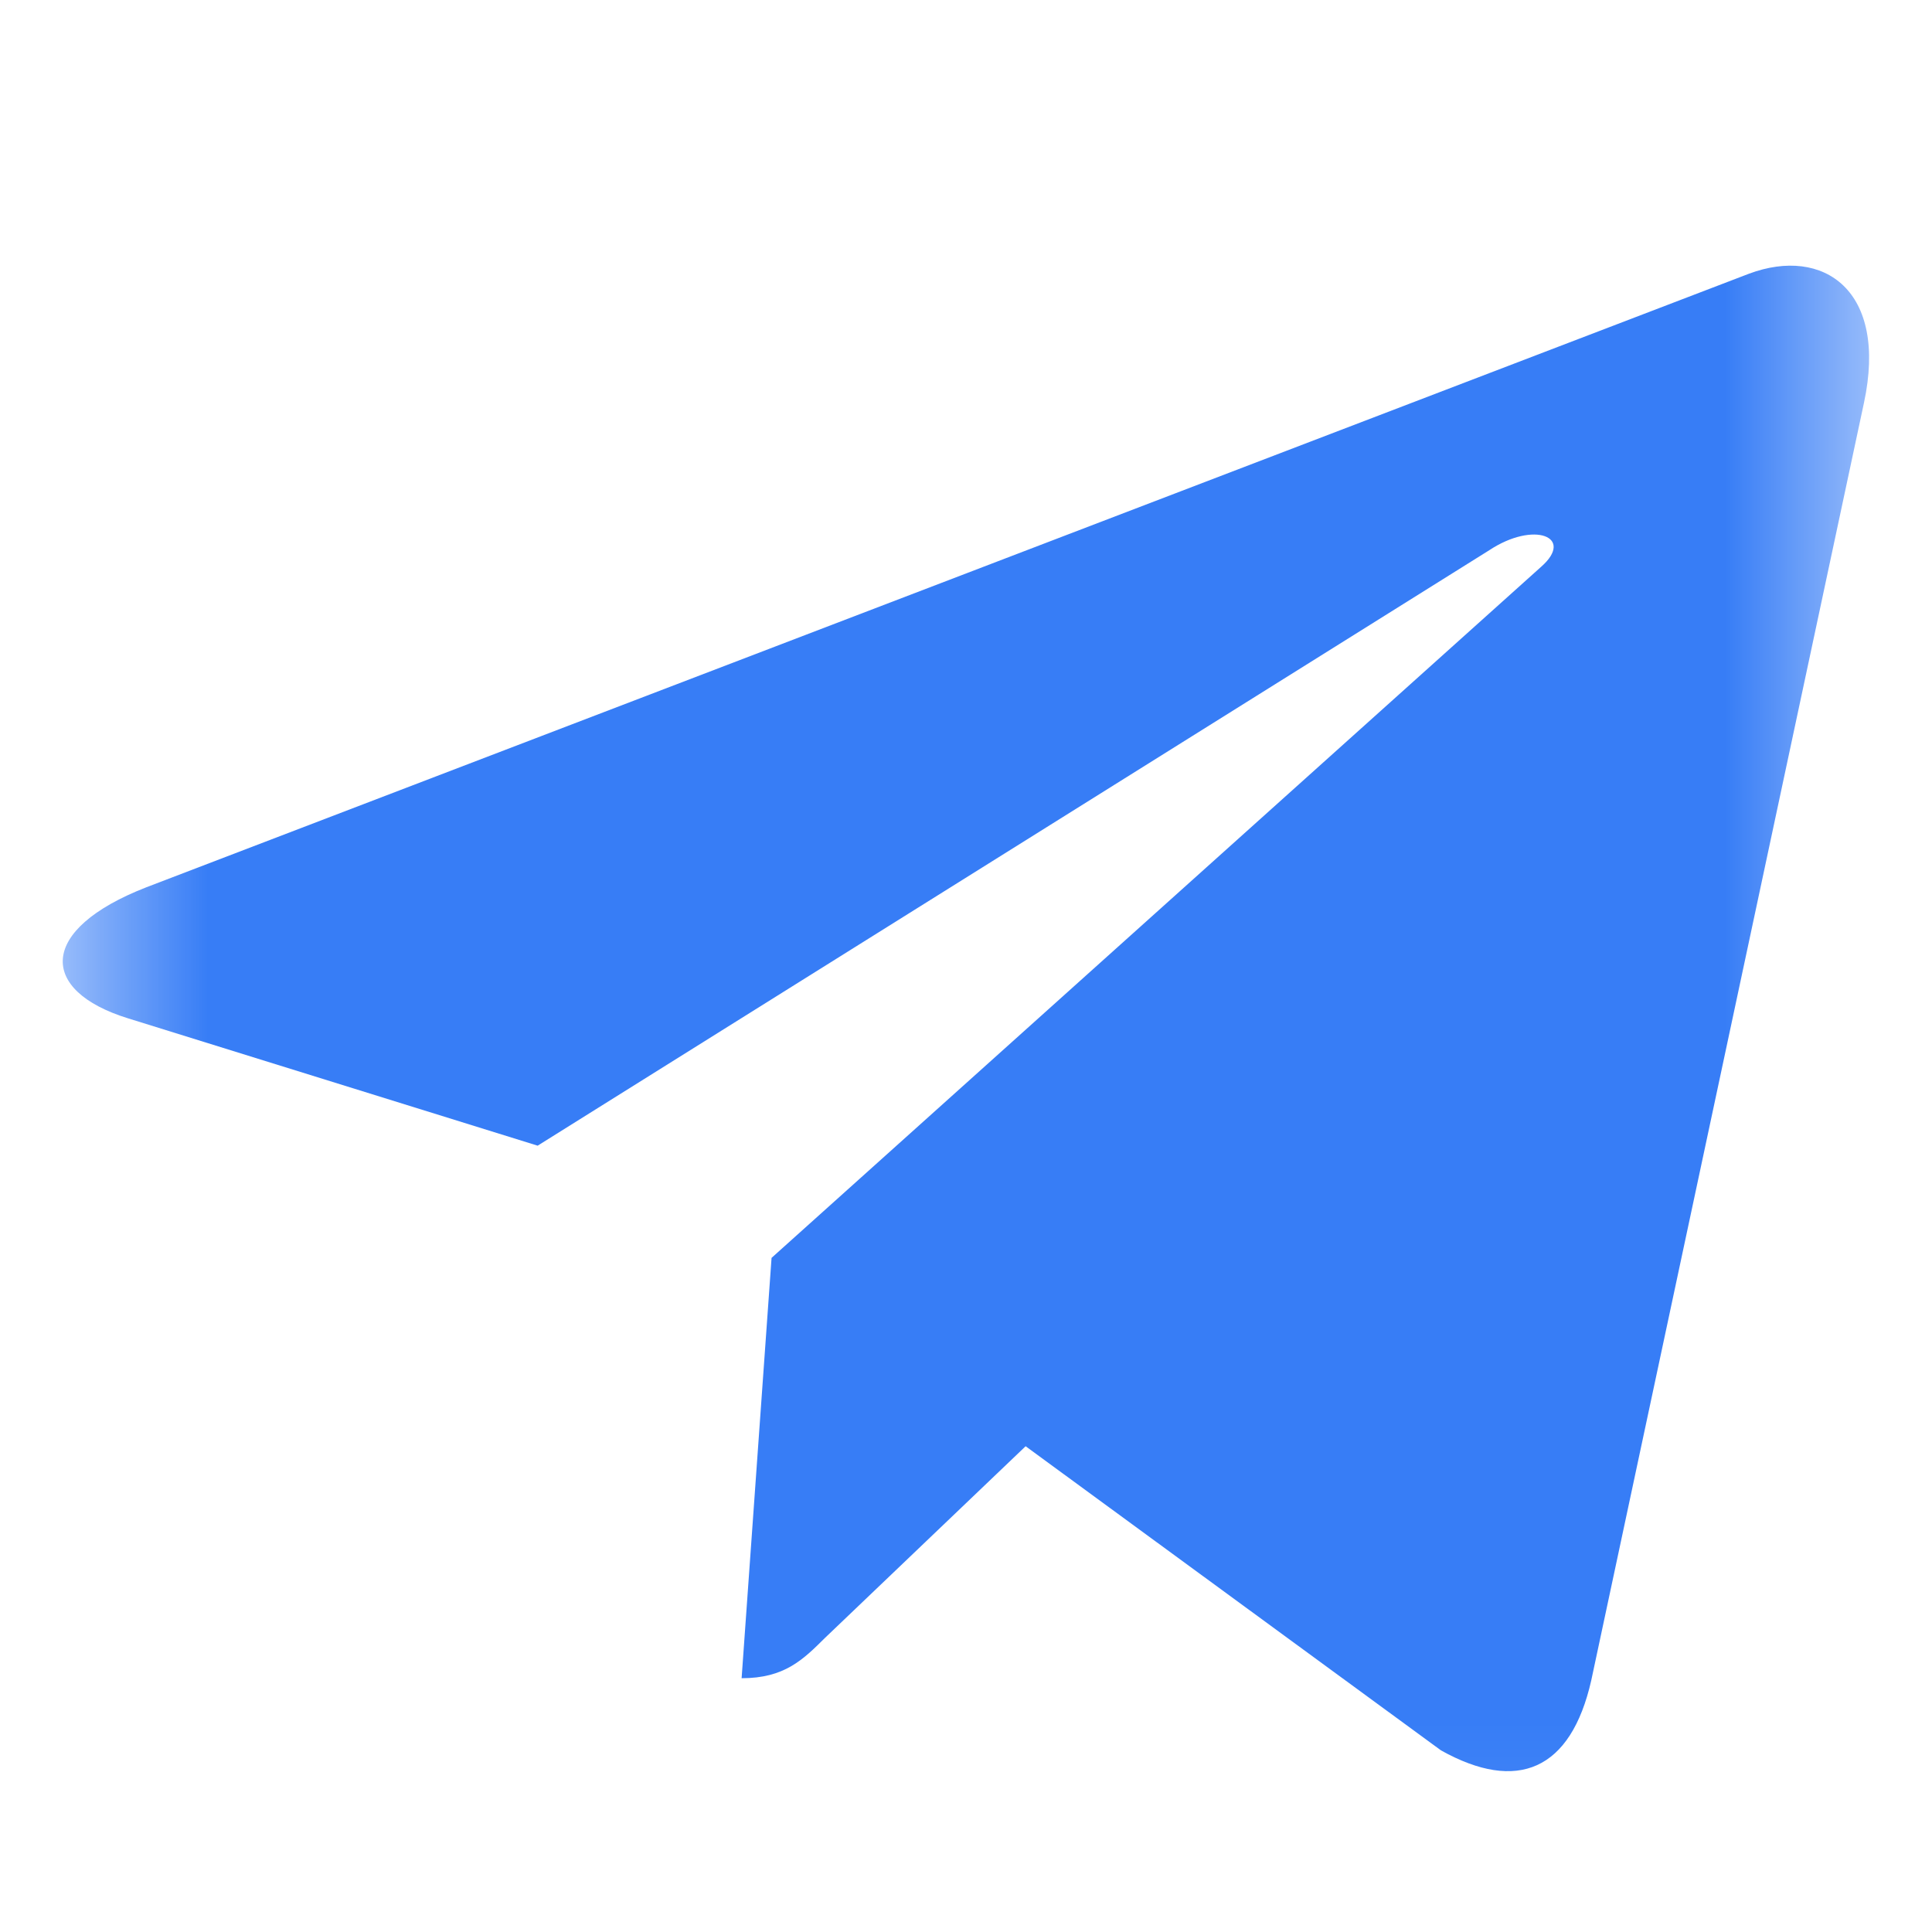 <svg width="14" height="14" viewBox="0 0 14 14" fill="none" xmlns="http://www.w3.org/2000/svg">
<mask id="mask0_918_186" style="mask-type:luminance" maskUnits="userSpaceOnUse" x="0" y="0" width="14" height="14">
<path d="M13.545 0.834H0.454V13.925H13.545V0.834Z" fill="white"/>
</mask>
<g mask="url(#mask0_918_186)">
<path d="M5.591 9.115L5.374 12.161C5.684 12.161 5.818 12.028 5.979 11.868L7.432 10.48L10.442 12.684C10.994 12.992 11.383 12.83 11.531 12.176L13.507 2.919C13.682 2.103 13.213 1.783 12.675 1.983L1.062 6.429C0.27 6.737 0.282 7.179 0.927 7.379L3.896 8.302L10.792 3.987C11.117 3.772 11.412 3.891 11.169 4.106L5.591 9.115Z" fill="#377DF6"/>
</g>
</svg>
